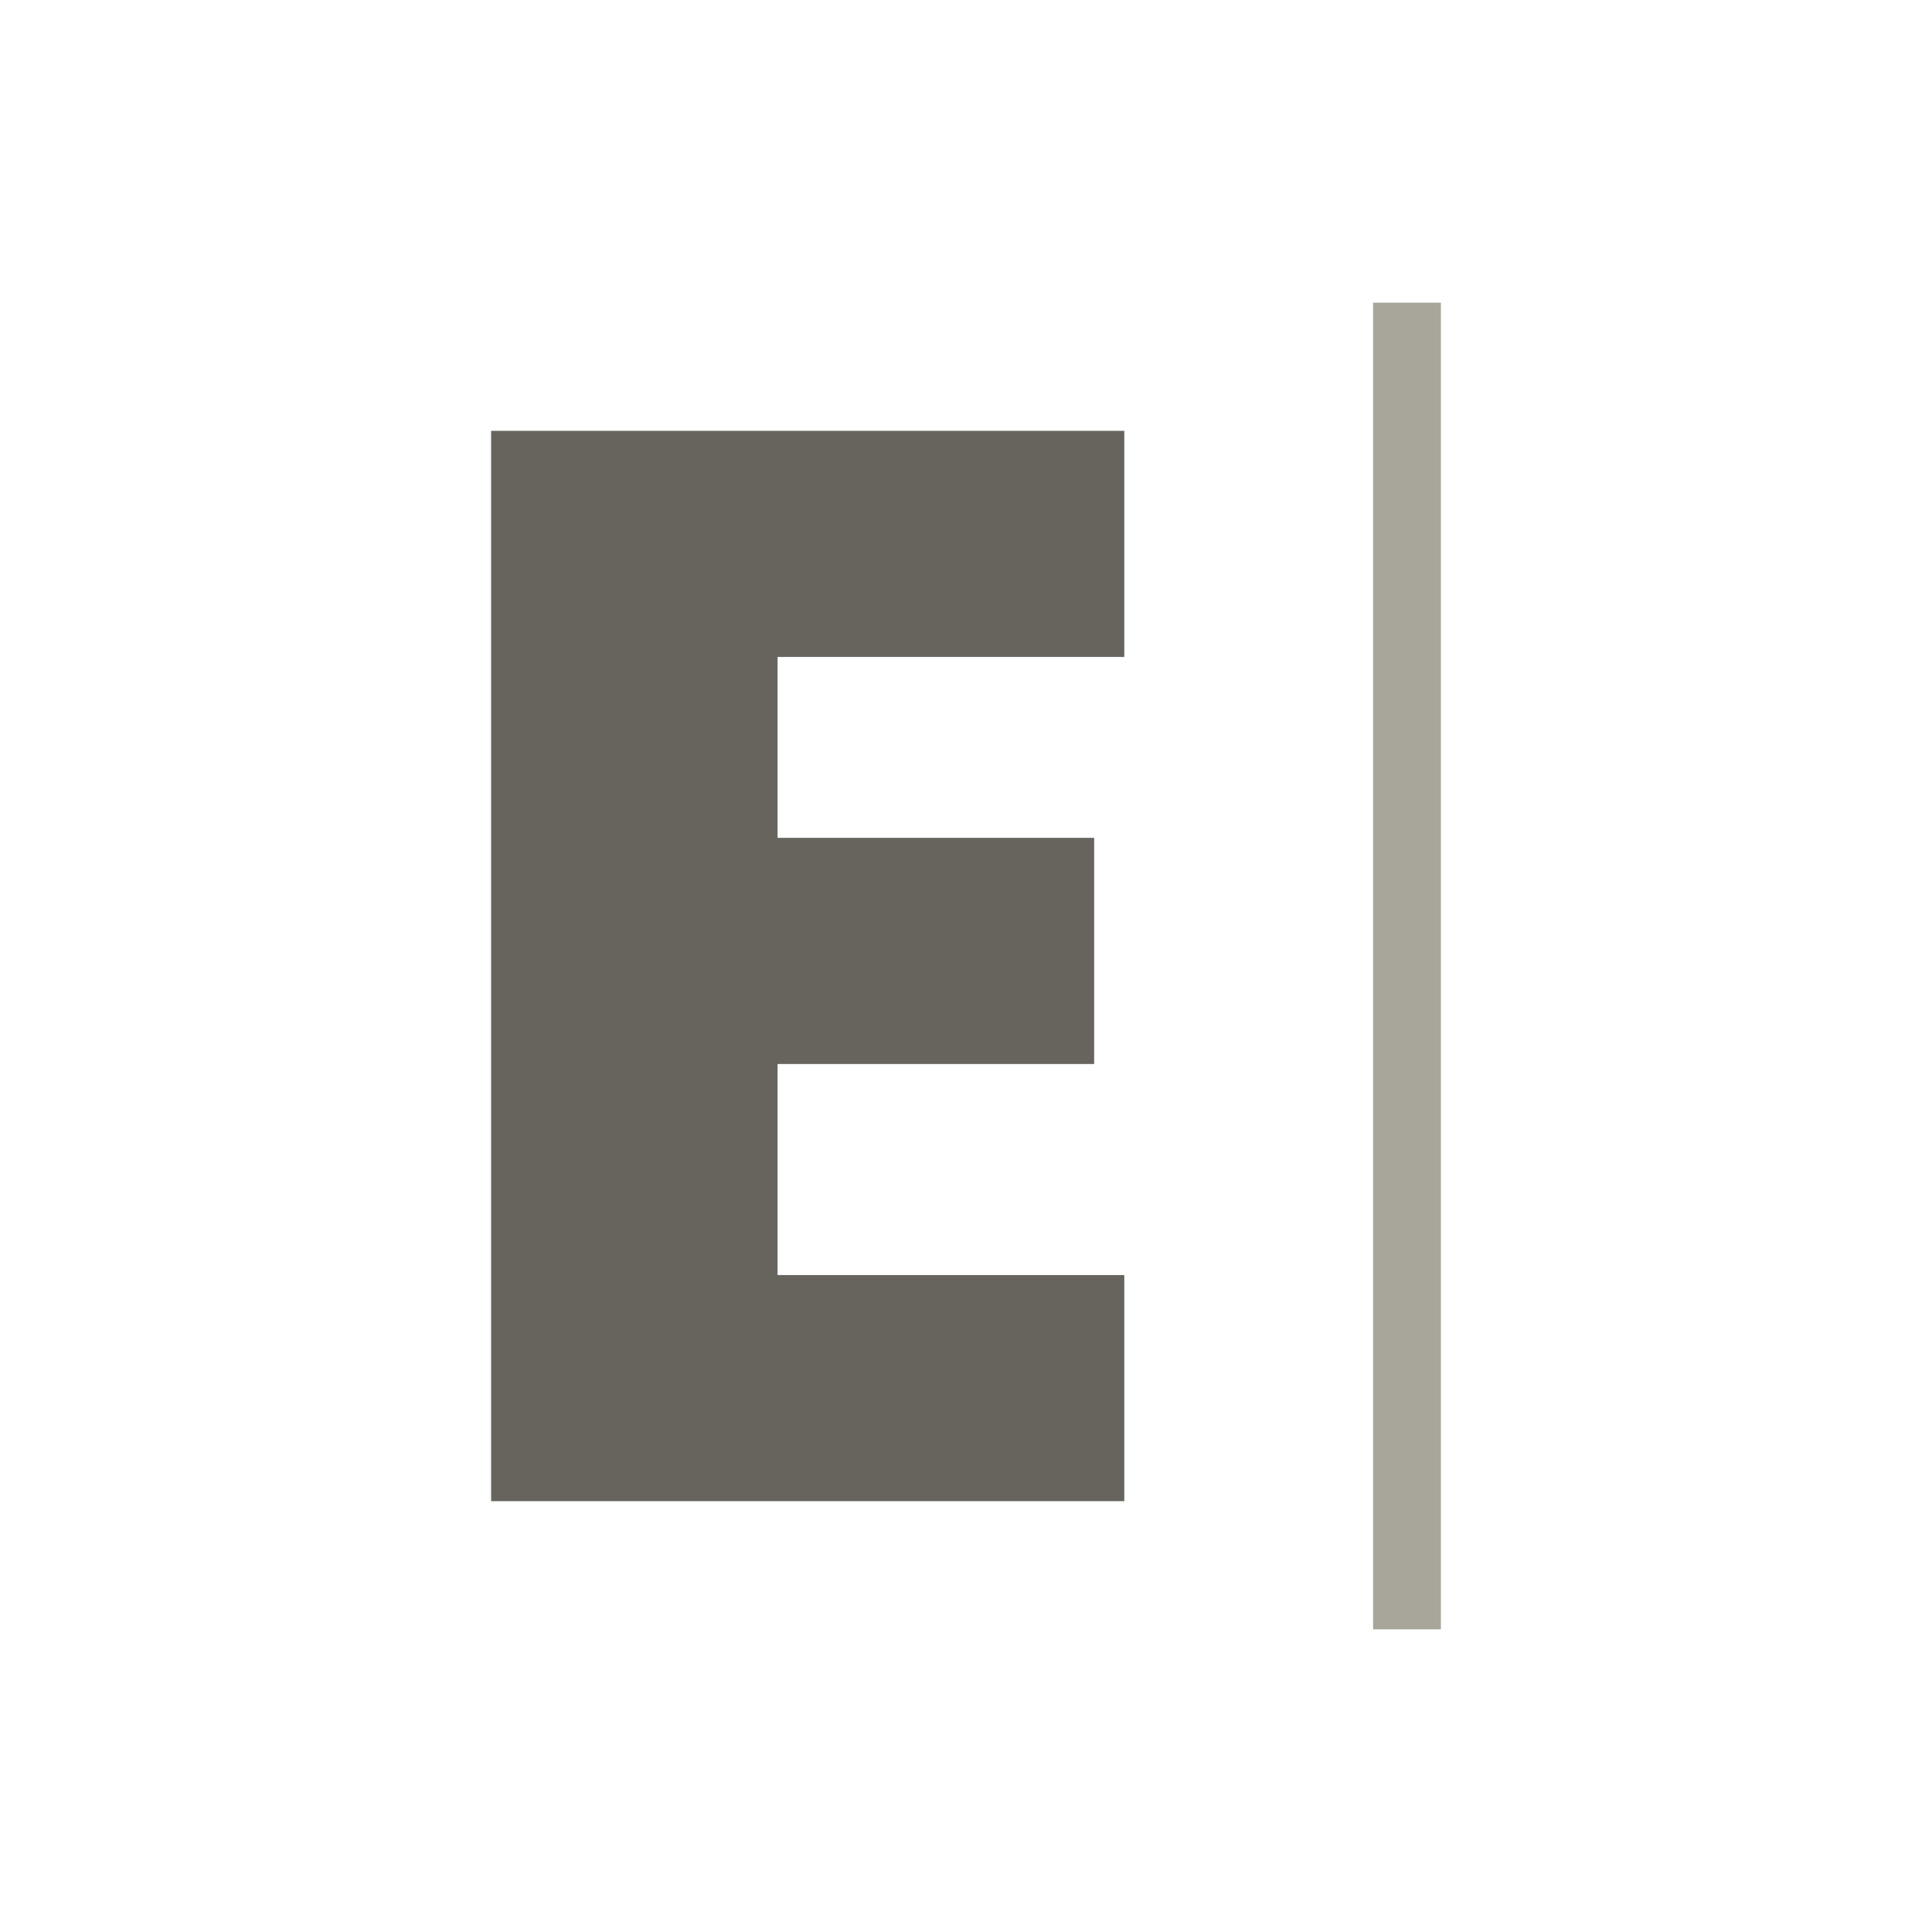 <svg id="Layer_1" data-name="Layer 1" xmlns="http://www.w3.org/2000/svg" viewBox="0 0 300 300"><defs><style>.cls-1{fill:#66645d;}.cls-2{fill:#a8a69a;}</style></defs><title>logo</title><polygon class="cls-1" points="174.58 102.01 174.58 66.9 120.74 66.9 90.31 66.9 76.26 66.9 76.26 233.1 90.31 233.1 120.74 233.1 174.58 233.1 174.58 197.99 120.74 197.99 120.74 165.22 169.9 165.22 169.9 130.1 120.74 130.1 120.74 102.01 174.58 102.01"/><rect class="cls-2" x="213.2" y="47" width="10.53" height="206" transform="translate(436.94 300) rotate(180)"/></svg>